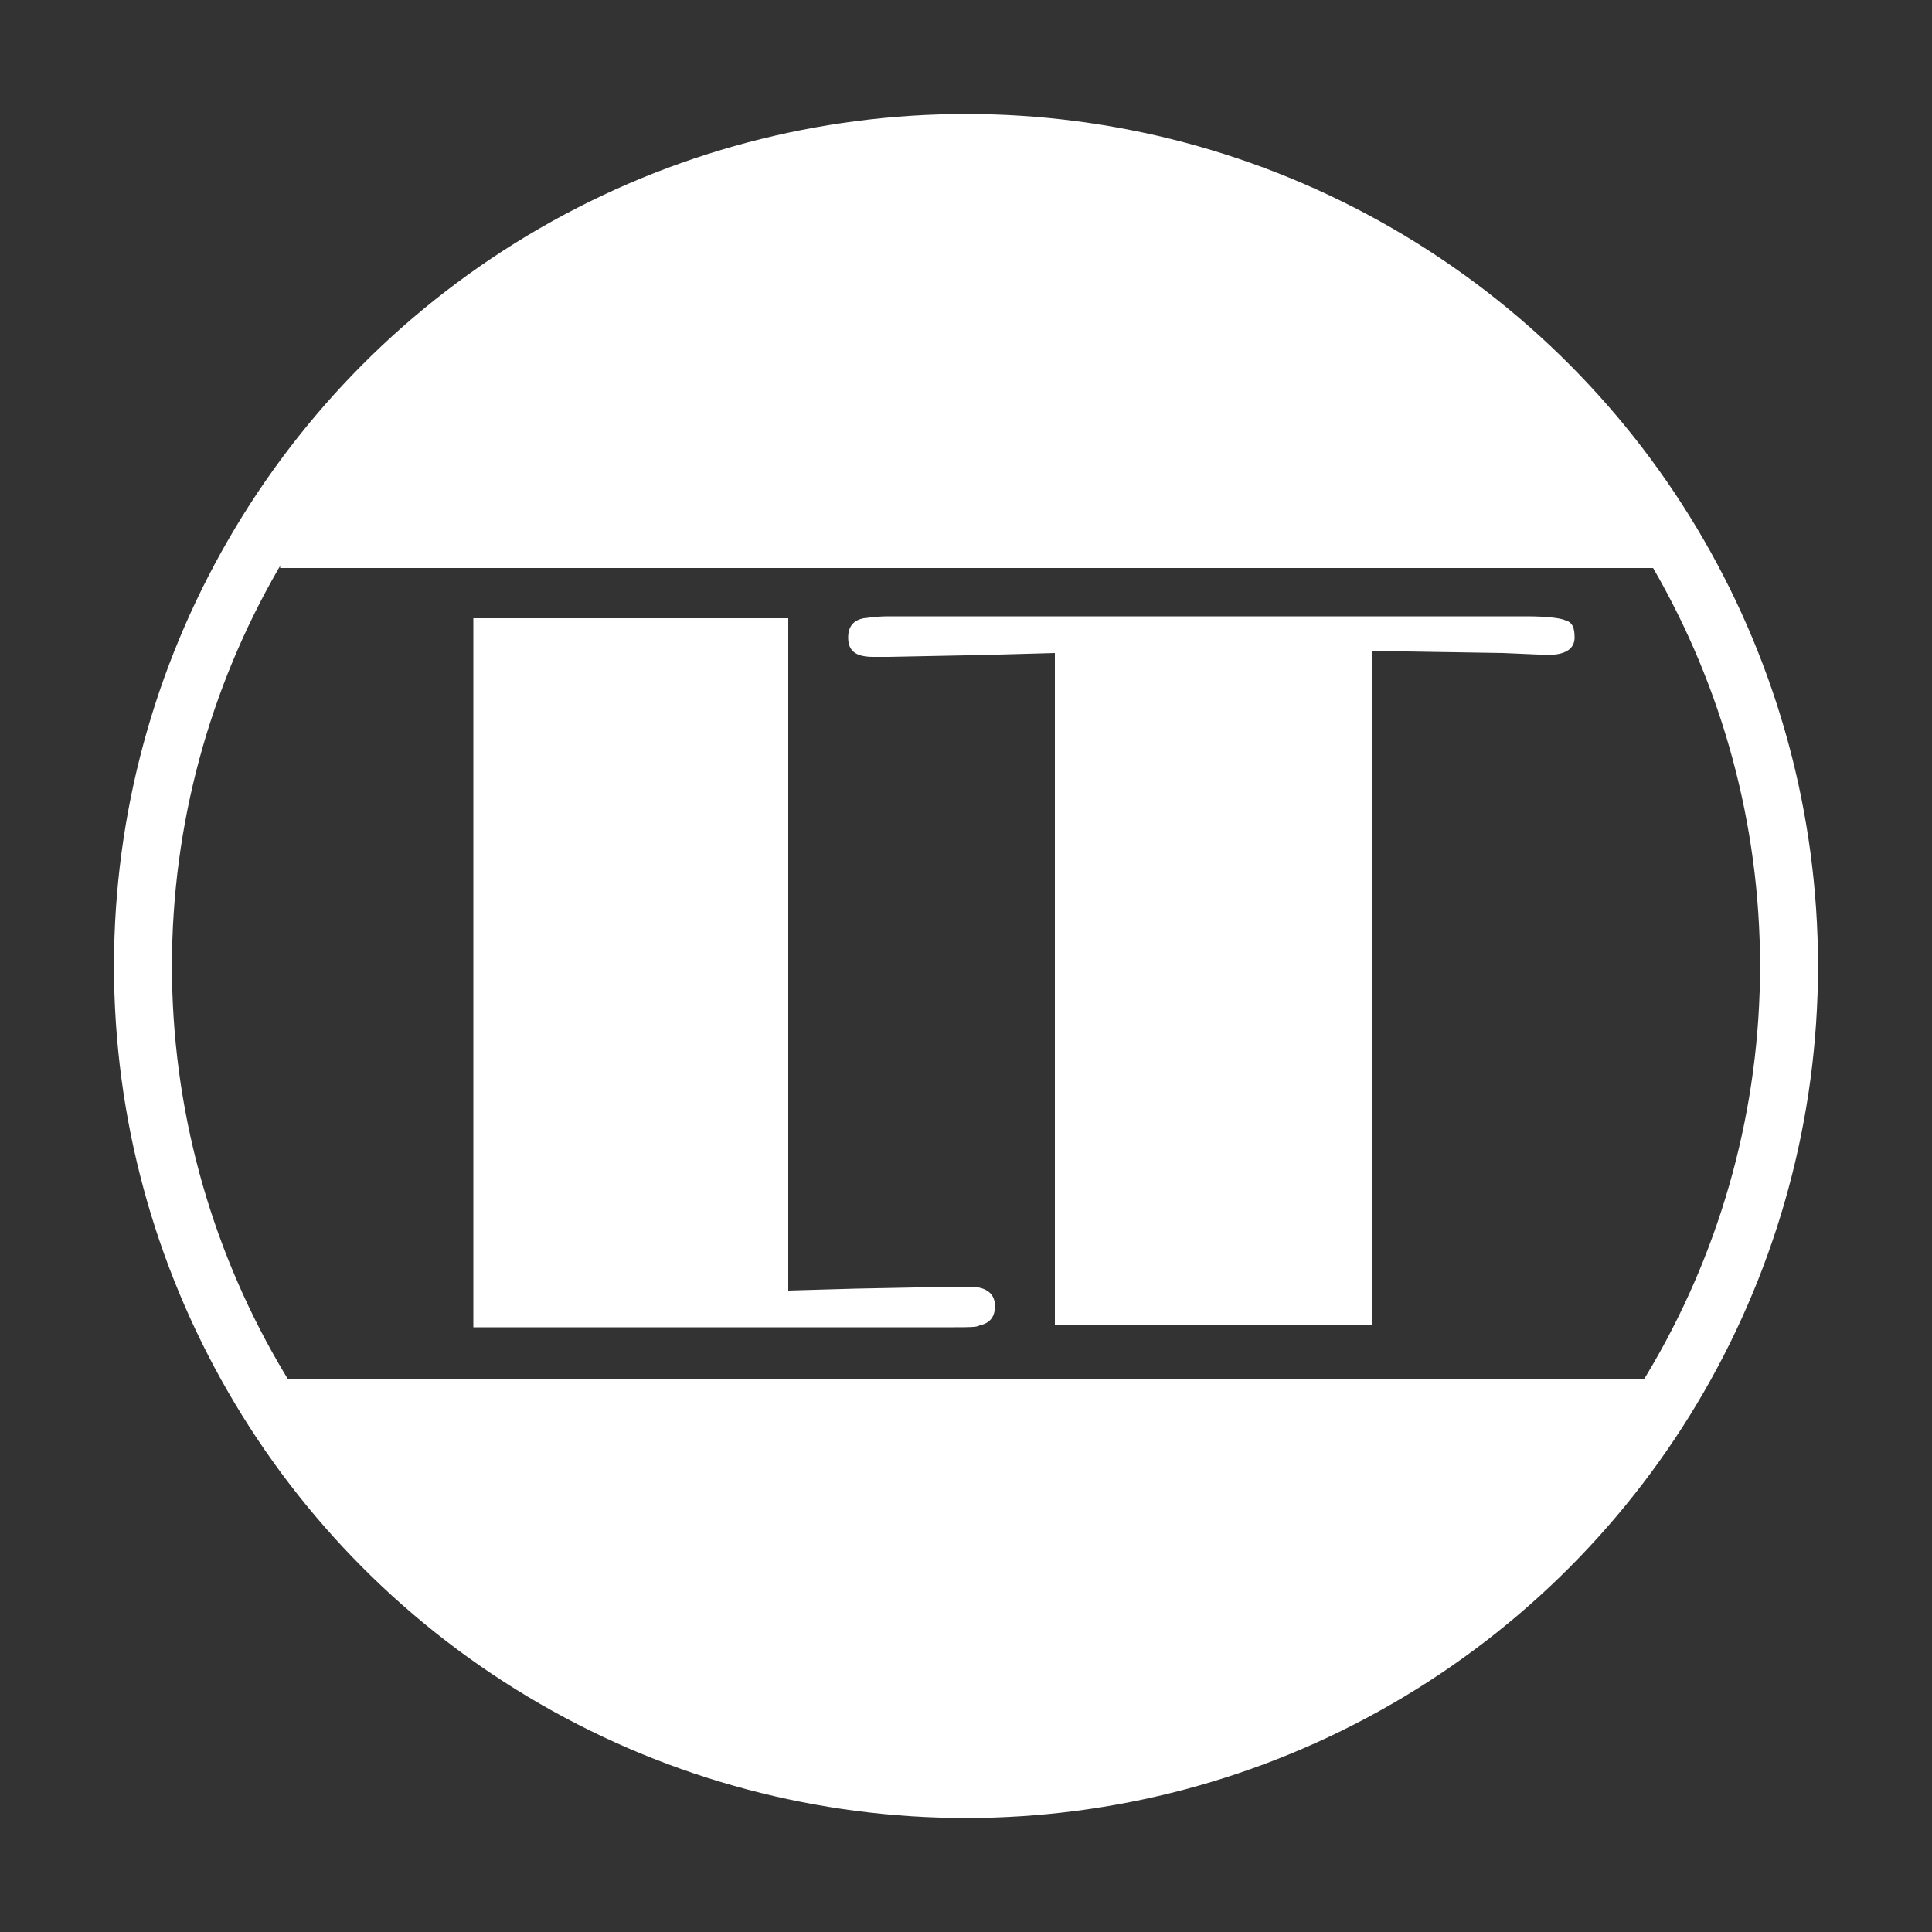 <?xml version="1.0" encoding="utf-8"?>
<!-- Generator: Adobe Illustrator 18.0.0, SVG Export Plug-In . SVG Version: 6.00 Build 0)  -->
<!DOCTYPE svg PUBLIC "-//W3C//DTD SVG 1.1//EN" "http://www.w3.org/Graphics/SVG/1.1/DTD/svg11.dtd">
<svg version="1.1" id="Layer_1" xmlns="http://www.w3.org/2000/svg" xmlns:xlink="http://www.w3.org/1999/xlink" x="0px" y="0px"
	 viewBox="0 0 100 100" enable-background="new 0 0 100 100" xml:space="preserve">
<rect x="0" y="0" width="100" height="100" fill="#333333" stroke="none"/>
<path fill="#FFFFFF" d="M84,71.9c0,11.3-15.2,20.5-33.9,20.5s-33.9-9.2-33.9-20.5"/>
<path fill="#FFFFFF" d="M16,27.9C16,16.6,31.2,7.4,49.9,7.4s33.9,9.2,33.9,20.5"/>
<circle fill="none" stroke="#FFFFFF" stroke-width="3" stroke-miterlimit="10" cx="50" cy="50" r="42.6"/>
<line fill="none" stroke="#FFFFFF" stroke-width="3" stroke-miterlimit="10" x1="14.5" y1="27.9" x2="85.8" y2="27.9"/>
<line fill="none" stroke="#FFFFFF" stroke-width="3" stroke-miterlimit="10" x1="14.5" y1="72.9" x2="85.8" y2="72.9"/>
<g>
	<path fill="#FFFFFF" d="M54.6,33.8L51,33.9L46,34l-0.8,0c-0.9,0-1.3-0.3-1.3-1c0-0.6,0.3-0.9,0.8-1c0.1,0,0.6-0.1,1.3-0.1h33
		c1.1,0,1.8,0.1,2,0.2c0.4,0.1,0.5,0.4,0.5,0.9c0,0.6-0.5,0.9-1.4,0.9l-2.3-0.1l-6.2-0.1h-0.5H71v34.9l0,0H54.6"/>
	<path fill="#FFFFFF" d="M24.5,68.7h24.9c0.7,0,1.2,0,1.3-0.1c0.5-0.1,0.8-0.4,0.8-1c0-0.6-0.4-1-1.3-1l-0.8,0l-5.1,0.1l-3.5,0.1
		l0,0V32l0,0H24.5"/>
</g>
</svg>
